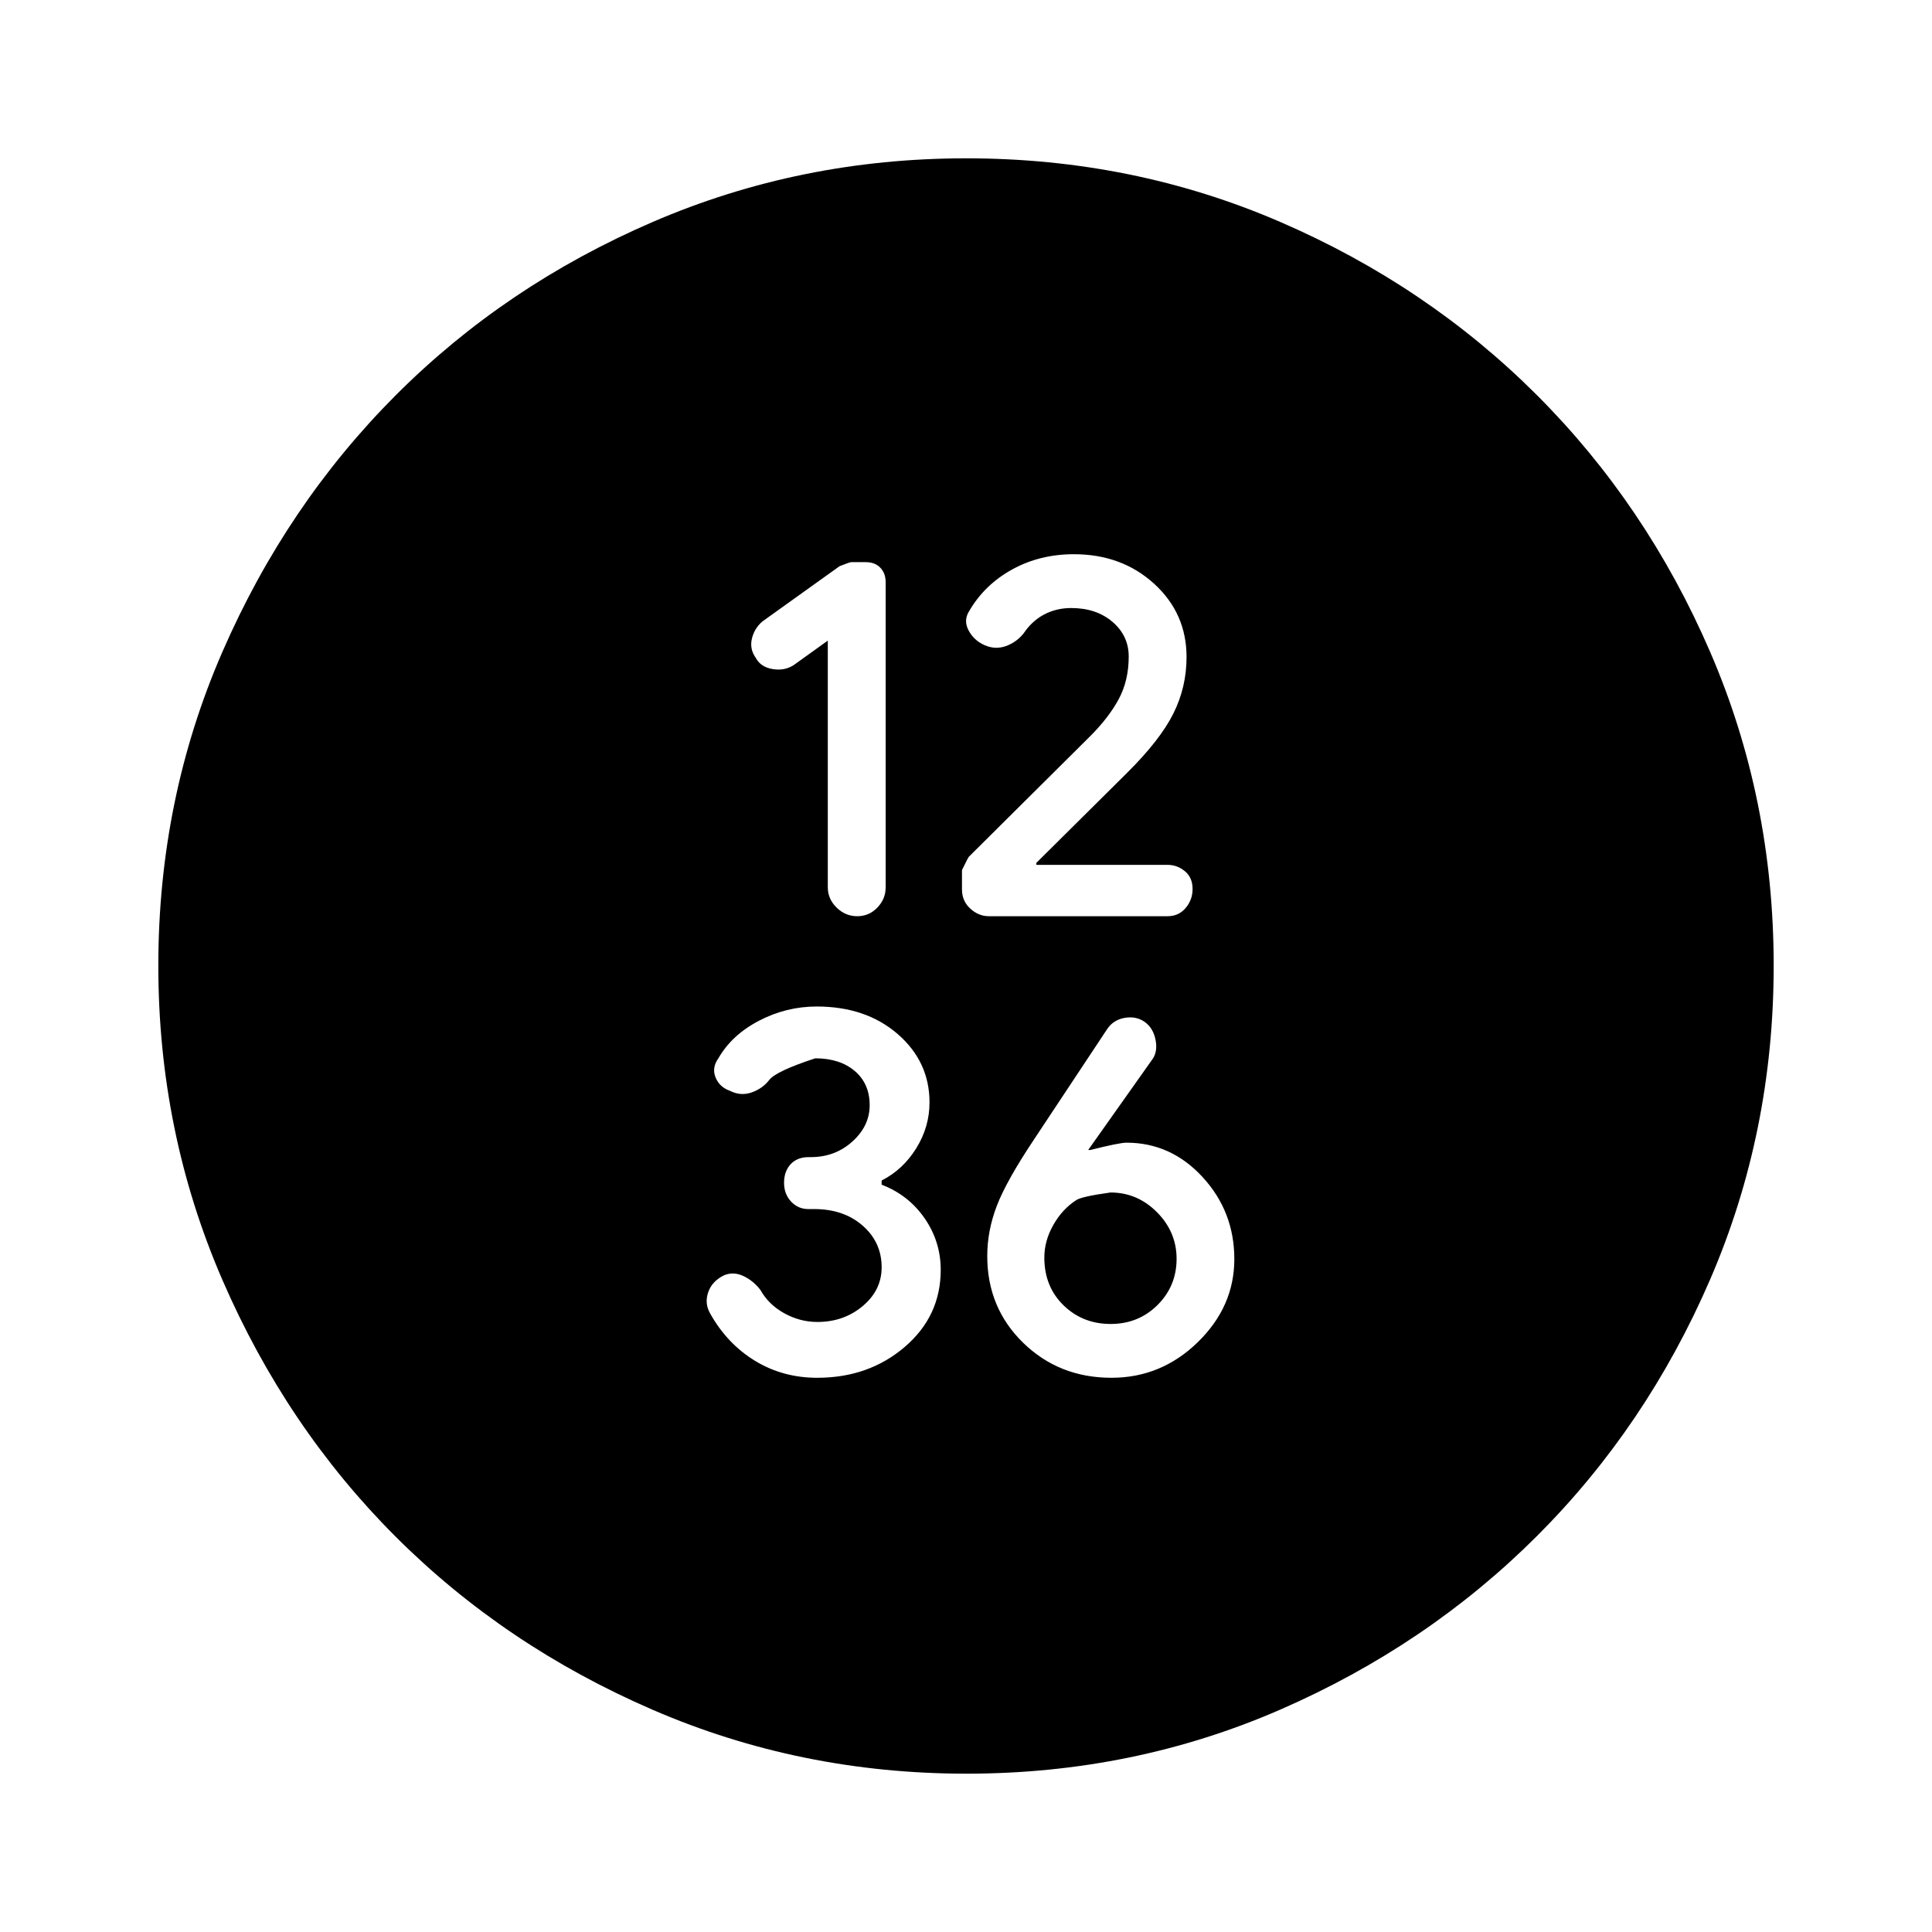 <svg xmlns="http://www.w3.org/2000/svg" height="40" viewBox="0 -960 960 960" width="40"><path d="M411.33-641.69v122.61q0 5.76 4.37 10.05 4.37 4.29 10.26 4.29t10-4.29q4.12-4.29 4.12-10.06v-151.58q0-4.5-2.67-7.25-2.66-2.75-7.23-2.75h-7.16q-.81 0-5.84 2l-38.41 27.51q-3.97 3.47-5.17 8.56-1.19 5.1 1.93 9.47 2.45 4.62 8.42 5.59 5.97.98 10.54-2.05l16.84-12.1Zm120.95-16.18q12.49 0 20.53 6.89 8.04 6.89 8.04 17.21 0 11.92-4.93 21.1-4.92 9.18-14.2 18.47l-60.33 59.95q-.33.34-3.39 6.59v9.59q0 5.76 4.11 9.54 4.12 3.79 9.26 3.79h88.79q5.53 0 8.98-4.08t3.45-9.46q0-5.64-3.81-8.81-3.81-3.16-8.58-3.16h-65.23v-1l45.12-44.78q16.41-16.29 22.95-29.42 6.55-13.14 6.55-28.05 0-21.76-16.1-36.43-16.09-14.68-39.9-14.68-16.9 0-30.63 7.56t-21.34 20.64q-3 4.64-.34 9.65 2.67 5.02 7.98 7.35 5.3 2.33 10.55.45 5.26-1.89 8.81-6.3 4.25-6.31 10.32-9.46 6.06-3.15 13.34-3.15ZM406.09-275.39q25.54 0 43.44-15.3 17.91-15.31 17.91-38.32 0-14.01-7.97-25.58-7.97-11.58-21.39-16.75v-2.07q10.61-5.39 17.2-16.02 6.59-10.63 6.59-22.78 0-20.25-15.79-33.96-15.8-13.7-40.26-13.7-15.1 0-28.64 7.05-13.54 7.05-20.21 18.67-3.35 4.64-1.43 9.48 1.92 4.84 7.23 6.72 5.31 2.67 10.69.78 5.38-1.88 8.71-6.11 3.19-4.39 22.92-10.85 12.22 0 19.63 6.3 7.41 6.29 7.41 17.01 0 10.28-8.59 18.04-8.59 7.75-20.72 7.75h-1q-5.76 0-9 3.56-3.23 3.55-3.23 9.18 0 5.62 3.49 9.34 3.5 3.72 8.49 3.72h2.92q14.79 0 24.19 8.27 9.4 8.26 9.4 20.67 0 11.37-9.4 19.26-9.4 7.9-22.52 7.9-8.66 0-16.44-4.3-7.78-4.3-11.86-11.57-3.45-4.54-8.37-6.9-4.92-2.36-9.64-.46-6 2.89-7.93 8.41-1.92 5.51.87 10.47 8.44 15.14 22.3 23.62 13.85 8.47 31 8.47Zm146.19 0q24.73 0 42.89-17.69t18.16-41.28q0-23.59-15.73-40.72-15.74-17.13-37.87-17.13-3.5 0-17.9 3.62h-1.11l31.54-44.55q3.1-3.94 1.96-9.98-1.13-6.05-5.48-9.14-4.28-2.95-9.89-1.97-5.62.97-8.71 5.58l-36.1 54.47q-13.87 20.75-18.67 33.2-4.81 12.46-4.81 25.1 0 25.72 17.85 43.11 17.85 17.38 43.87 17.38Zm-.44-26.74q-13.88 0-23.4-9.29-9.52-9.29-9.52-23.69 0-8.36 4.48-16.24 4.47-7.88 11.41-12.33 2.6-1.78 16.97-3.78 13.4 0 23.13 9.82 9.73 9.81 9.73 23.13 0 13.53-9.46 22.95-9.46 9.43-23.34 9.43ZM480.25-78.67q-82.58 0-156-31.77-73.41-31.77-127.71-86.05t-86.09-127.66q-31.78-73.38-31.78-155.97 0-82.84 31.83-155.96t86.21-127.59q54.38-54.46 127.66-86.06t155.75-31.6q82.83 0 155.94 31.58 73.11 31.59 127.59 86.05 54.48 54.46 86.08 127.56 31.6 73.11 31.6 155.97t-31.58 155.94q-31.59 73.07-86.04 127.47-54.44 54.4-127.53 86.25-73.09 31.84-155.93 31.84Z"/></svg>